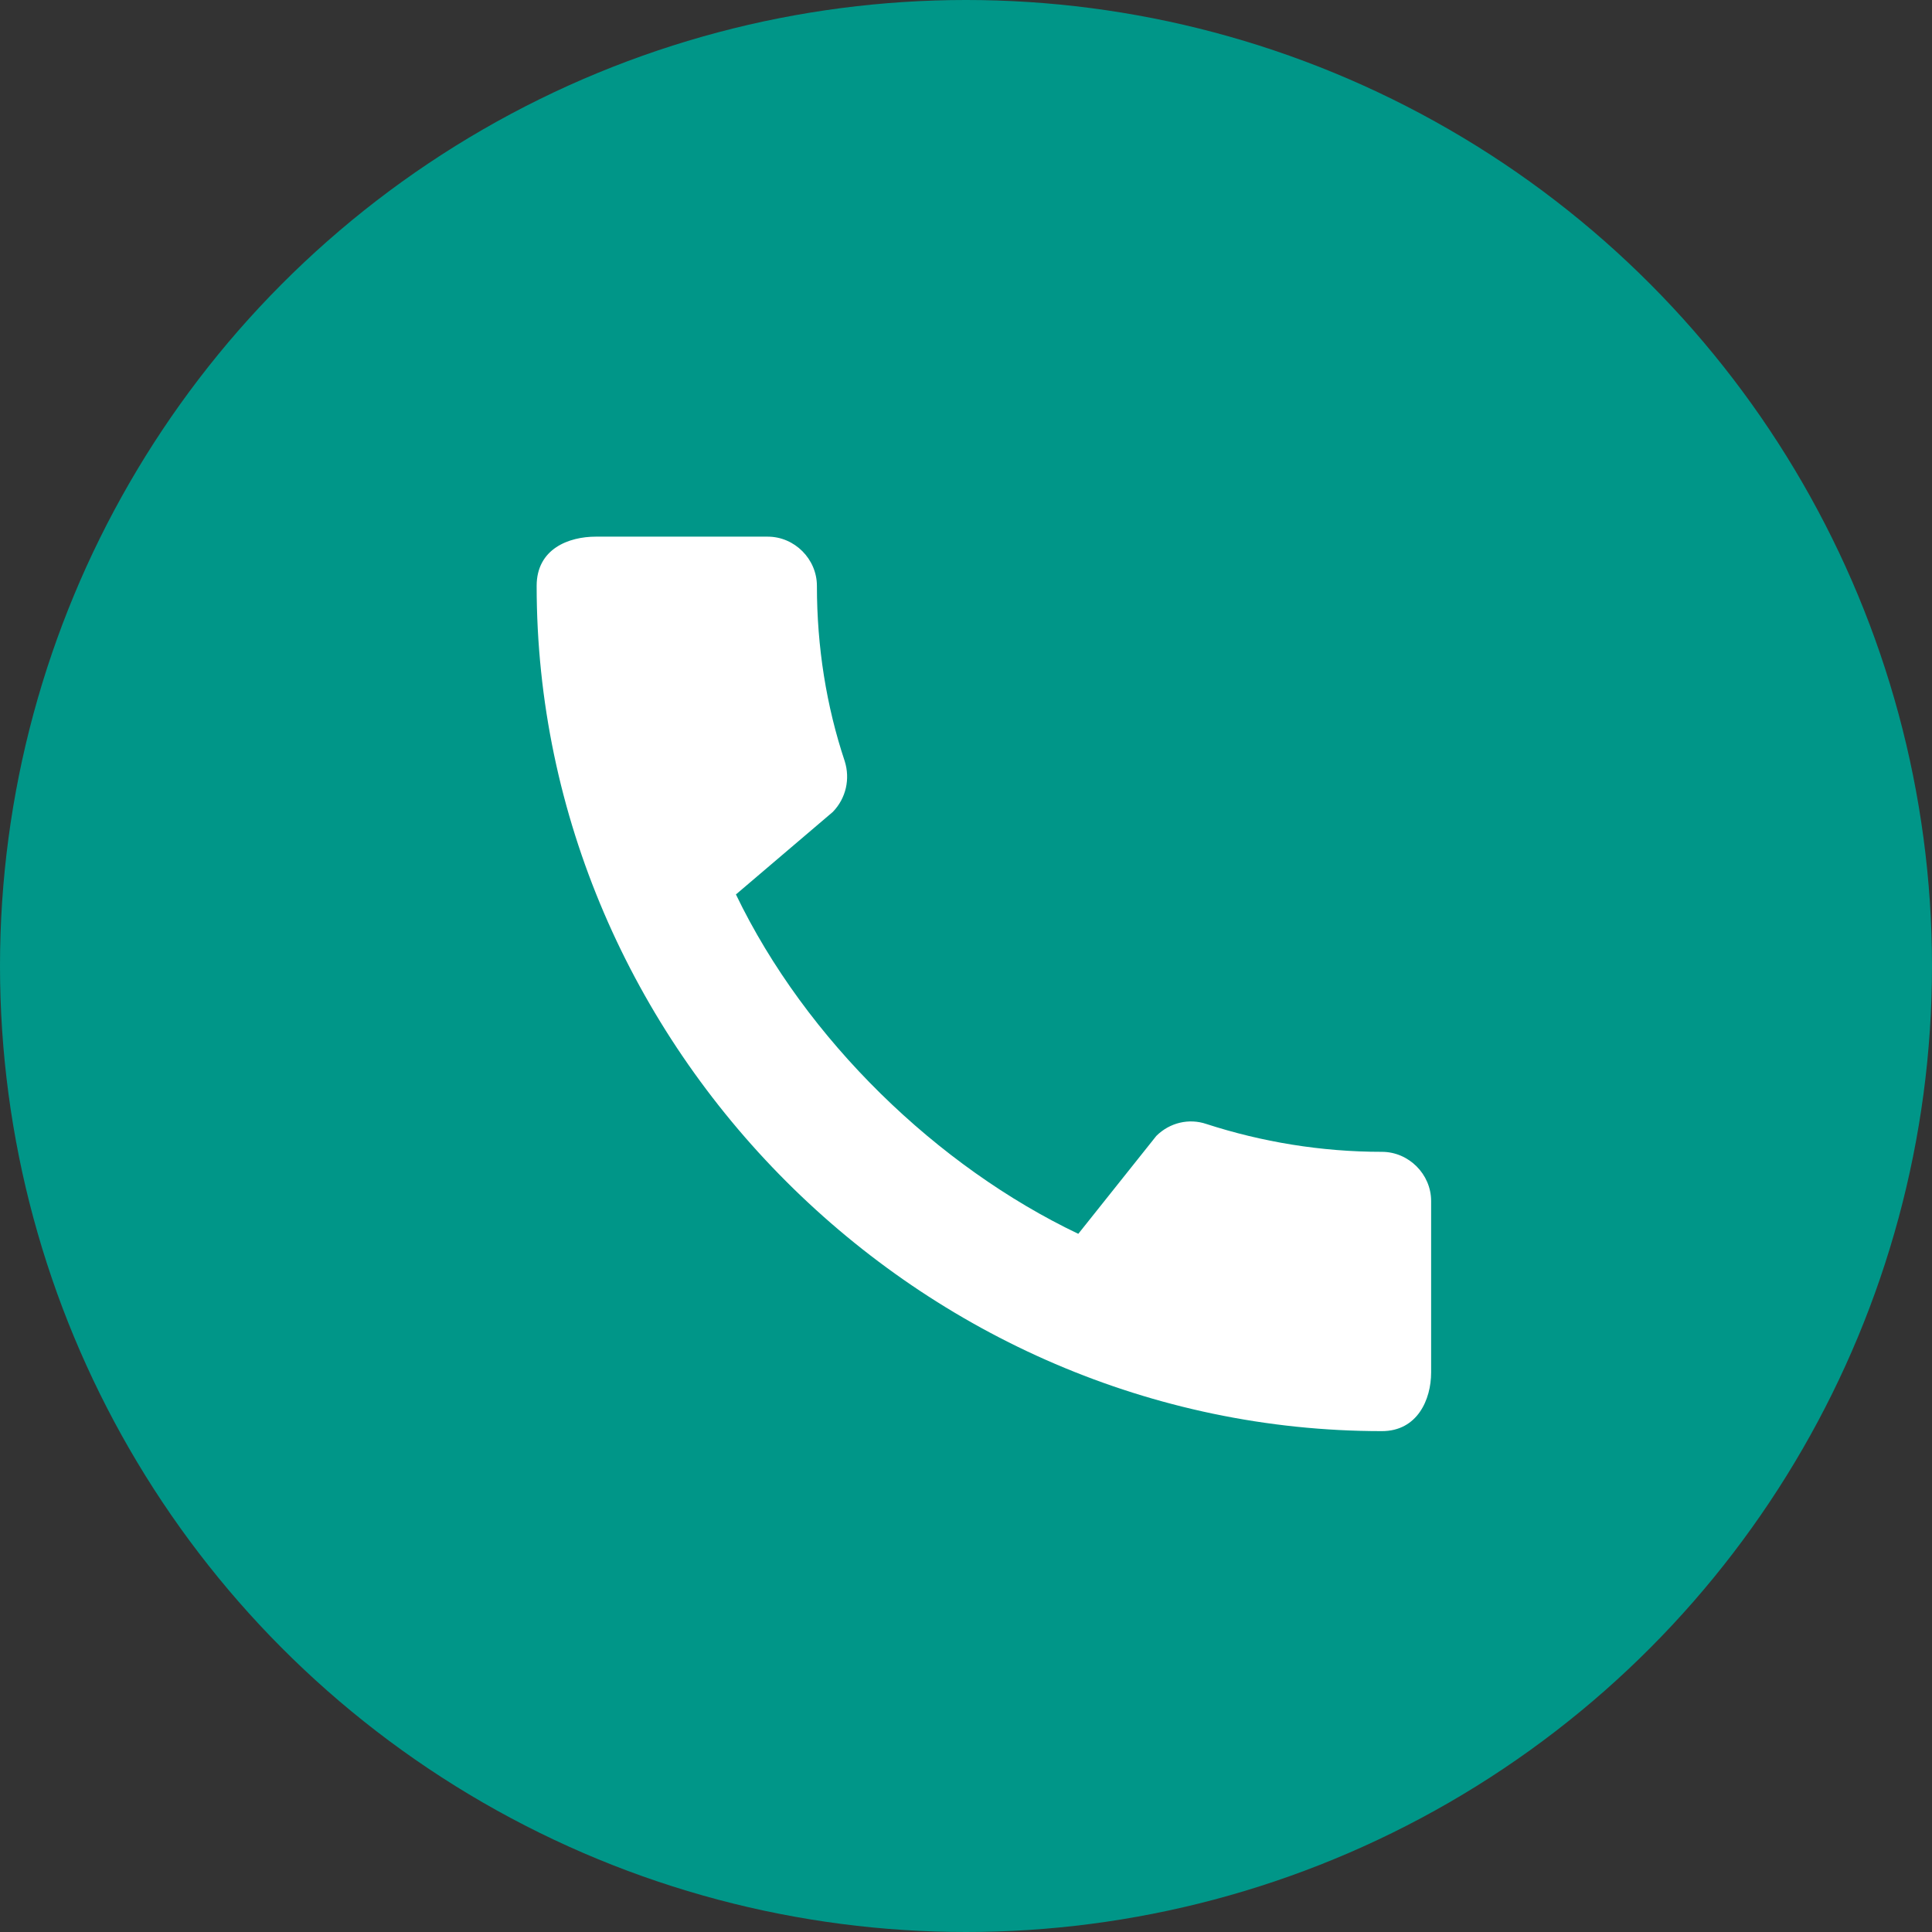 <svg xmlns="http://www.w3.org/2000/svg" width="48" height="48" viewBox="0 0 48 48">
    <rect x="0" y="0" width="48" height="48" fill="#333333" stroke="none"/>
    <g fill="none" fill-rule="evenodd">
        <g>
            <g>
                <g>
                    <g transform="translate(-432, -143) translate(0, -1) translate(408, 120) translate(24, 24)">
                        <circle cx="24" cy="24" r="24" fill="#009688" fill-rule="nonzero"/>
                        <g>
                            <path d="M0 0L32 0 32 32 0 32z" transform="translate(8, 8)"/>
                            <path fill="#FFF" fill-rule="nonzero" d="M26.333 20.617c-1.518 0-2.987-.247-4.358-.691-.432-.148-.913-.037-1.247.296l-1.938 2.432c-3.494-1.666-6.765-4.814-8.506-8.432l2.407-2.05c.334-.345.432-.826.297-1.258-.457-1.37-.692-2.84-.692-4.358 0-.667-.555-1.223-1.222-1.223H6.802c-.666 0-1.469.297-1.469 1.223 0 11.469 9.544 21 21 21 .877 0 1.223-.778 1.223-1.457v-4.26c0-.666-.556-1.222-1.223-1.222z" transform="translate(8, 8)"/>
                        </g>
                    </g>
                </g>
            </g>
        </g>
    </g>
</svg>
